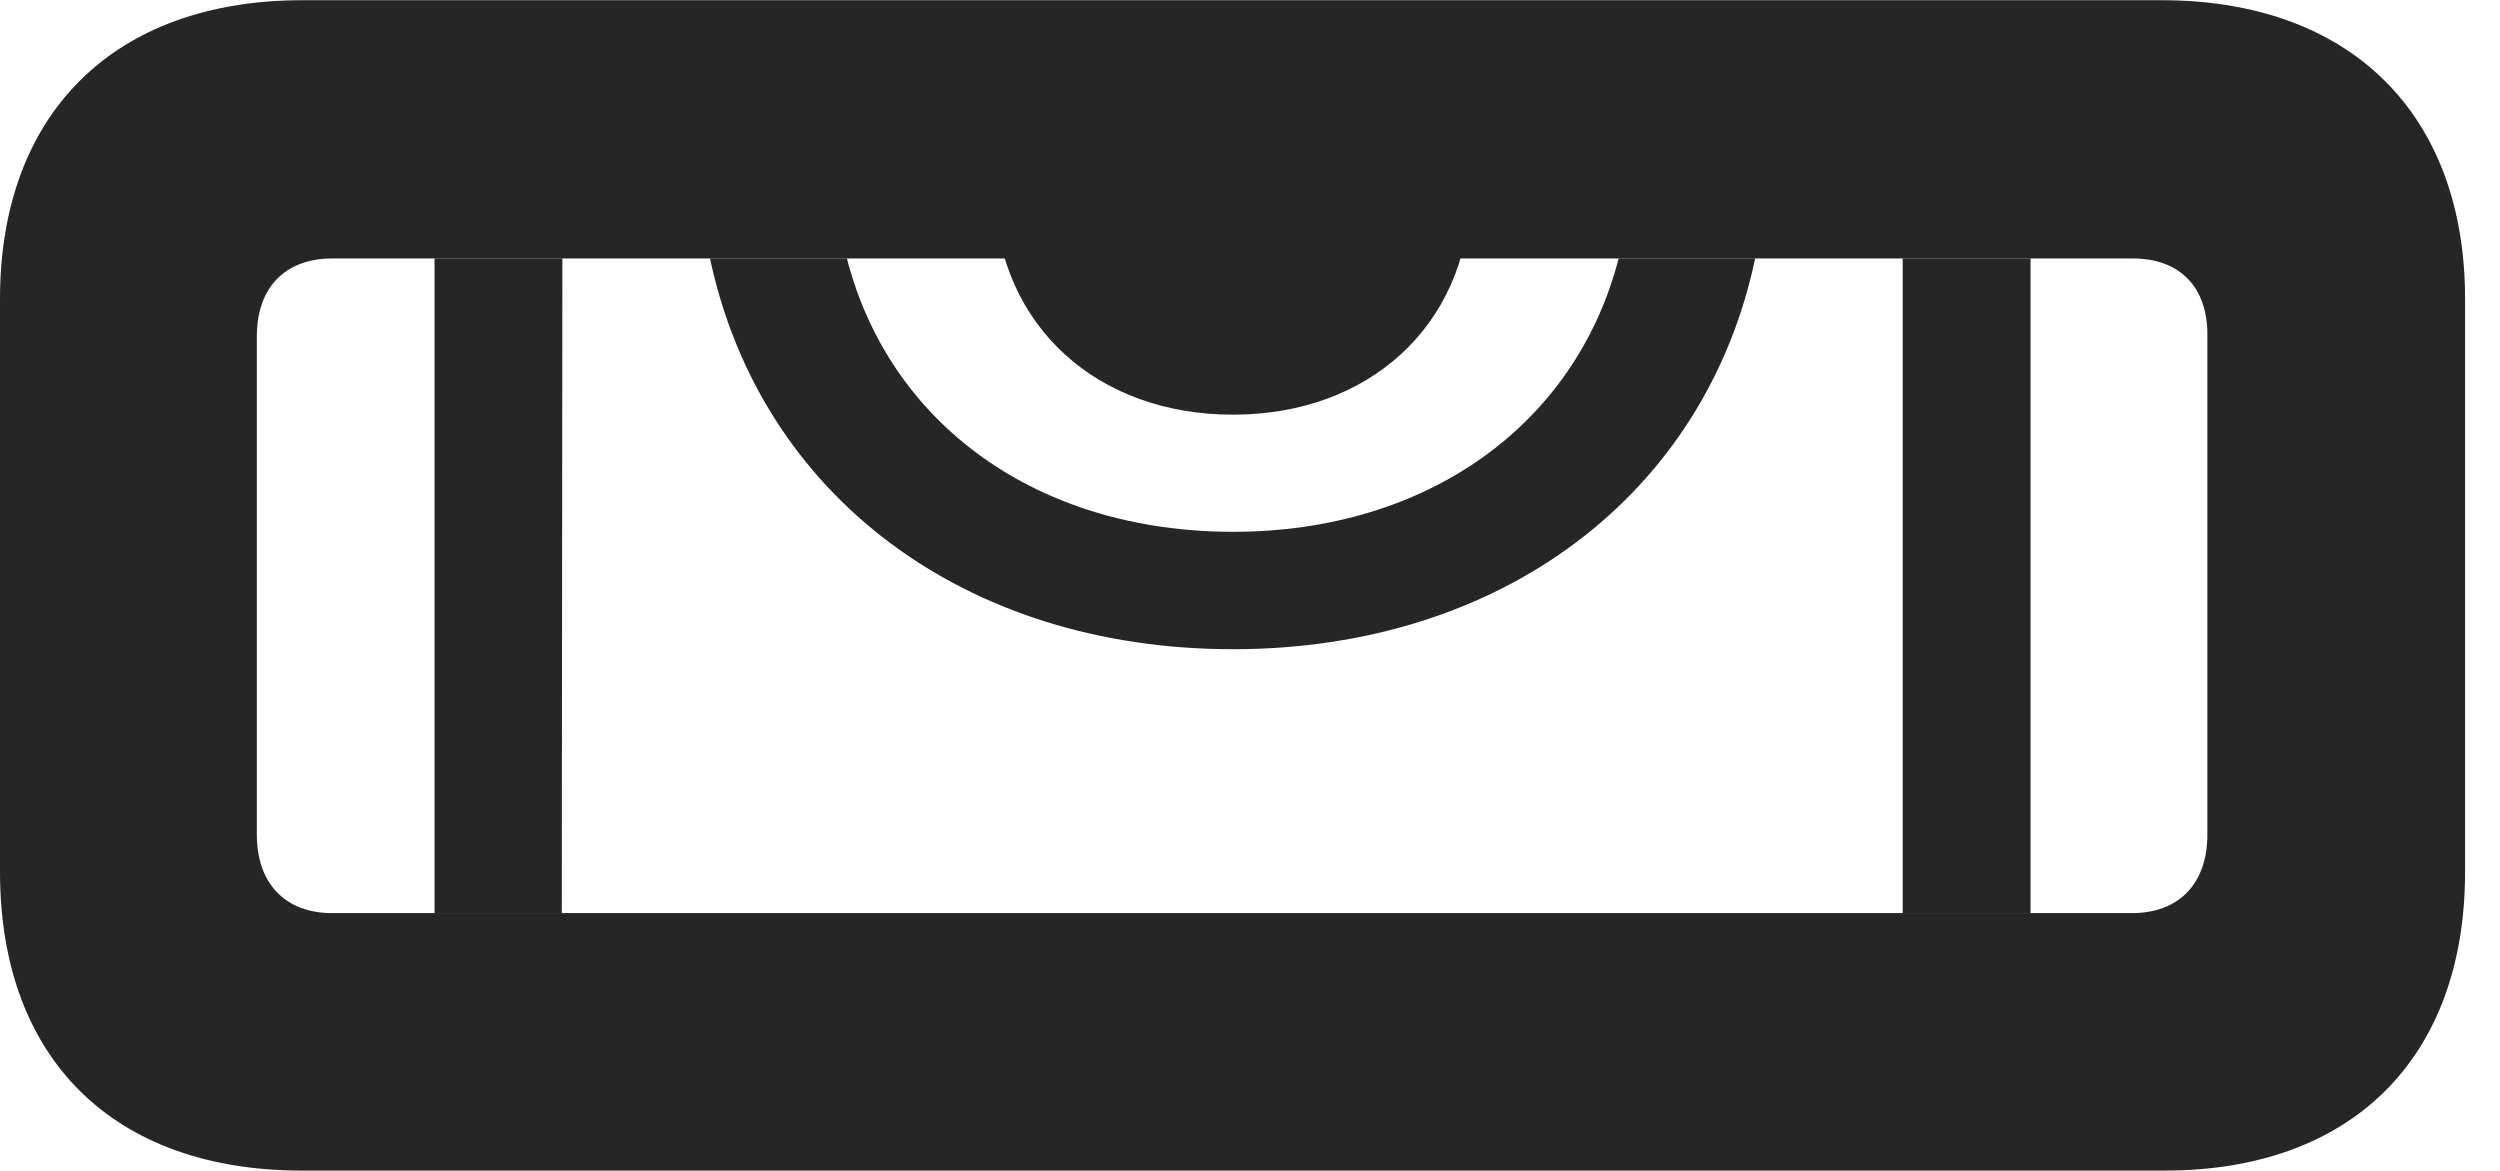 <?xml version="1.0" encoding="UTF-8"?>
<!--Generator: Apple Native CoreSVG 326-->
<!DOCTYPE svg PUBLIC "-//W3C//DTD SVG 1.1//EN" "http://www.w3.org/Graphics/SVG/1.1/DTD/svg11.dtd">
<svg version="1.1" xmlns="http://www.w3.org/2000/svg" xmlns:xlink="http://www.w3.org/1999/xlink"
       viewBox="0 0 25.912 12.133">
       <g>
              <rect height="12.133" opacity="0" width="25.912" x="0" y="0" />
              <path d="M5.823 9.464L4.504 9.464L4.504 2.679L5.829 2.679ZM21.046 9.464L19.721 9.464L19.721 2.679L21.046 2.679ZM12.779 6.729C9.991 6.729 7.881 5.129 7.359 2.679L8.778 2.679C9.222 4.402 10.756 5.512 12.779 5.512C14.799 5.512 16.332 4.398 16.777 2.679L18.192 2.679C17.675 5.129 15.56 6.729 12.779 6.729Z"
                     fill="currentColor" fill-opacity="0.85" />
              <path d="M3.131 12.133L22.419 12.133C24.369 12.14 25.55 10.973 25.55 9.036L25.55 3.099C25.55 1.177 24.359 0.002 22.402 0.002L3.137 0.002C1.18 0.002 0 1.177 0 3.099L0 9.036C0 10.973 1.174 12.133 3.131 12.133ZM3.44 9.464C2.968 9.464 2.662 9.169 2.662 8.648L2.662 3.487C2.662 2.974 2.961 2.679 3.443 2.679L22.108 2.679C22.59 2.679 22.887 2.974 22.879 3.487L22.879 8.648C22.879 9.169 22.575 9.464 22.098 9.464ZM12.779 4.298C14.182 4.298 15.196 3.386 15.243 2.029L10.307 2.029C10.36 3.386 11.374 4.298 12.779 4.298Z"
                     fill="currentColor" fill-opacity="0.85" />
       </g>
</svg>